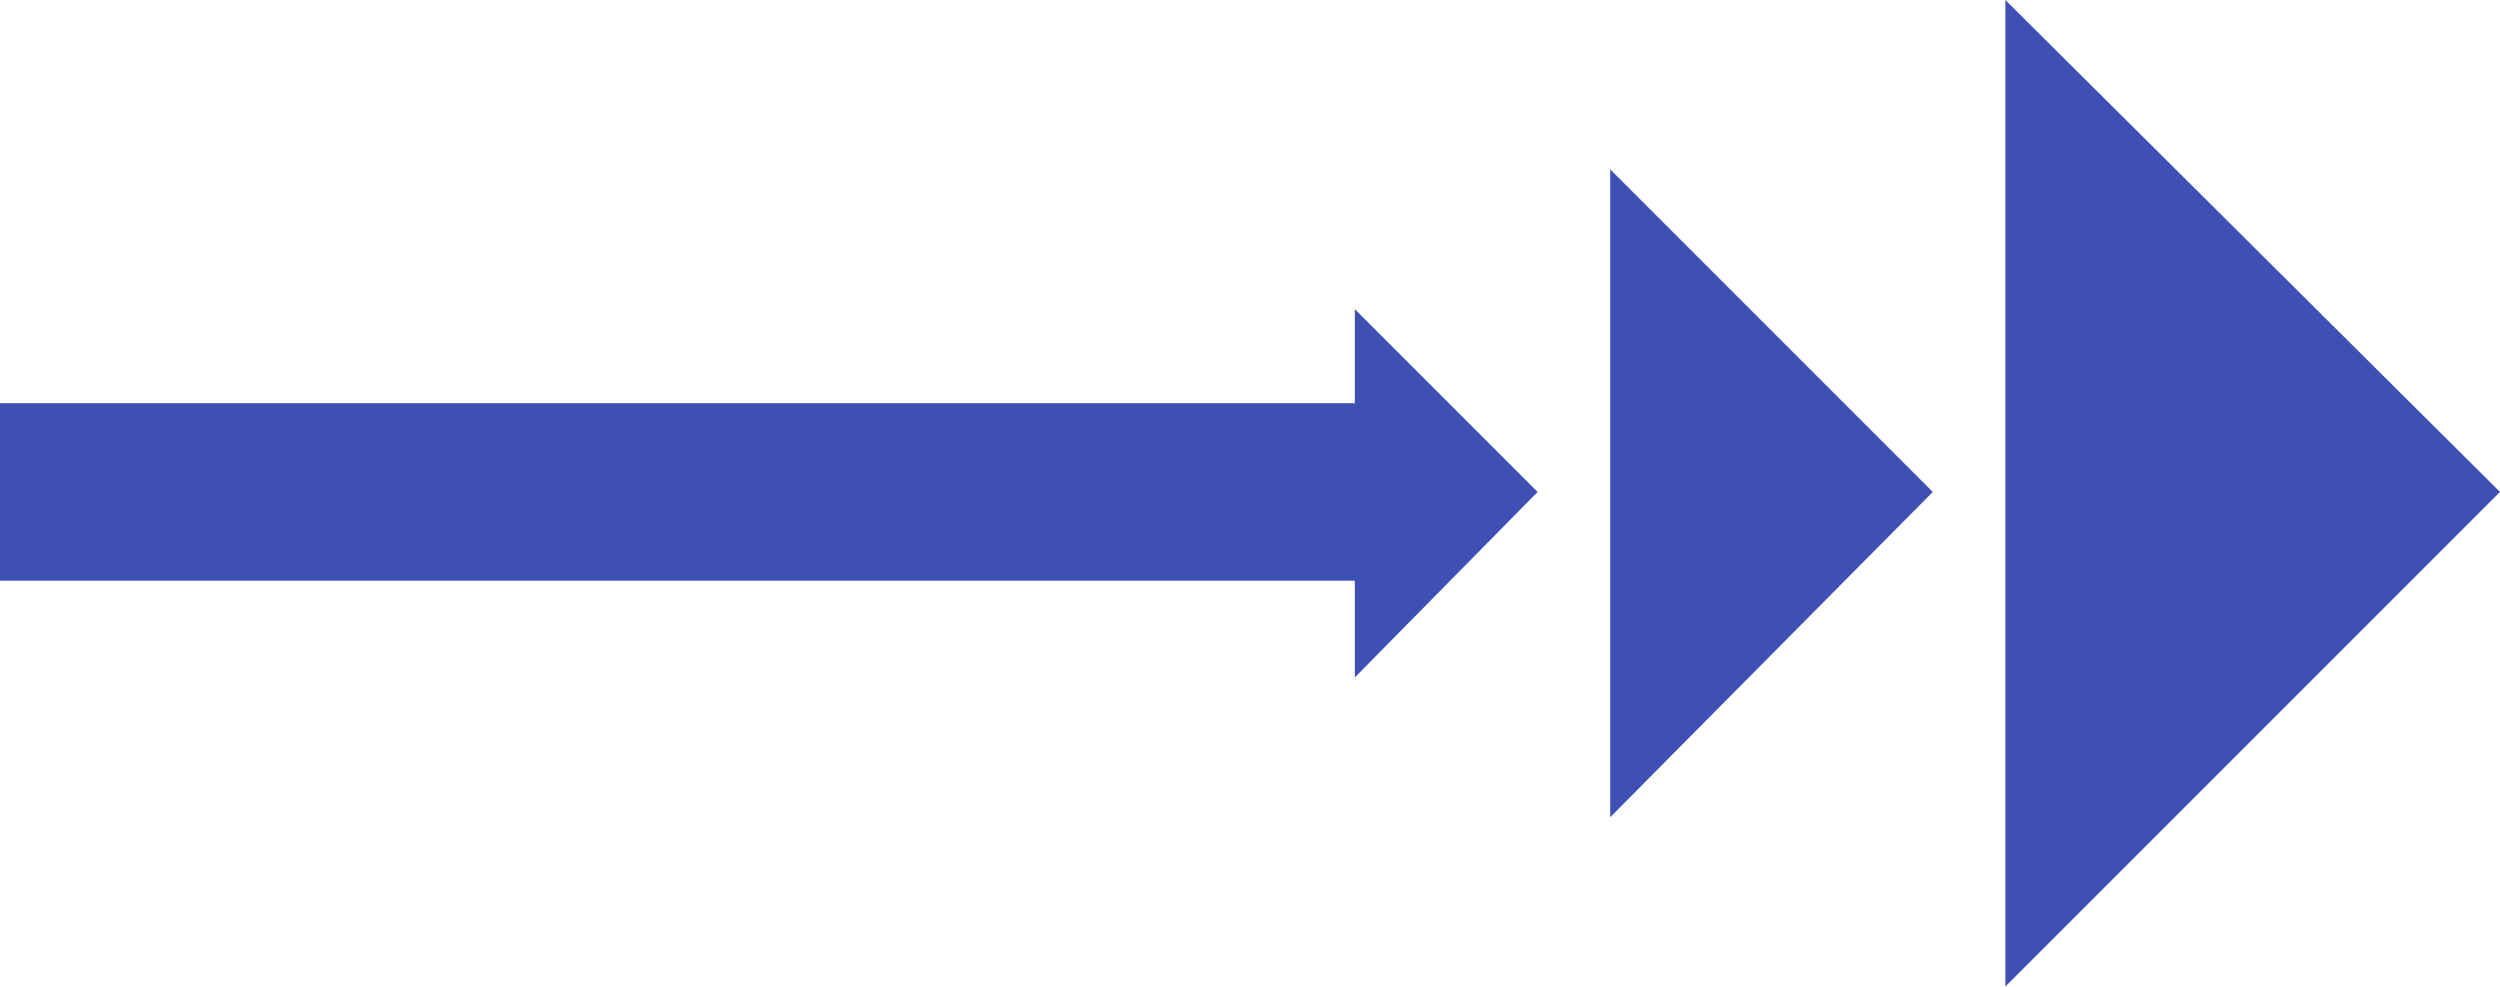 <?xml version="1.0" encoding="utf-8"?>
<!-- Generator: Adobe Illustrator 23.0.3, SVG Export Plug-In . SVG Version: 6.00 Build 0)  -->
<svg version="1.1" id="Layer_1" xmlns="http://www.w3.org/2000/svg" xmlns:xlink="http://www.w3.org/1999/xlink" x="0px" y="0px"
	 viewBox="0 0 93 36.7" style="enable-background:new 0 0 93 36.7;" xml:space="preserve">
<style type="text/css">
	.st0{fill:#3E50B4;}
</style>
<path class="st0" d="M74.6,0v36.7L93,18.3L74.6,0z M59.9,30.4l12-12.1l-12-12V30.4z M50.4,15H0v6.6h50.4v3.6l6.8-6.9l-6.8-6.8V15z"
	/>
</svg>
